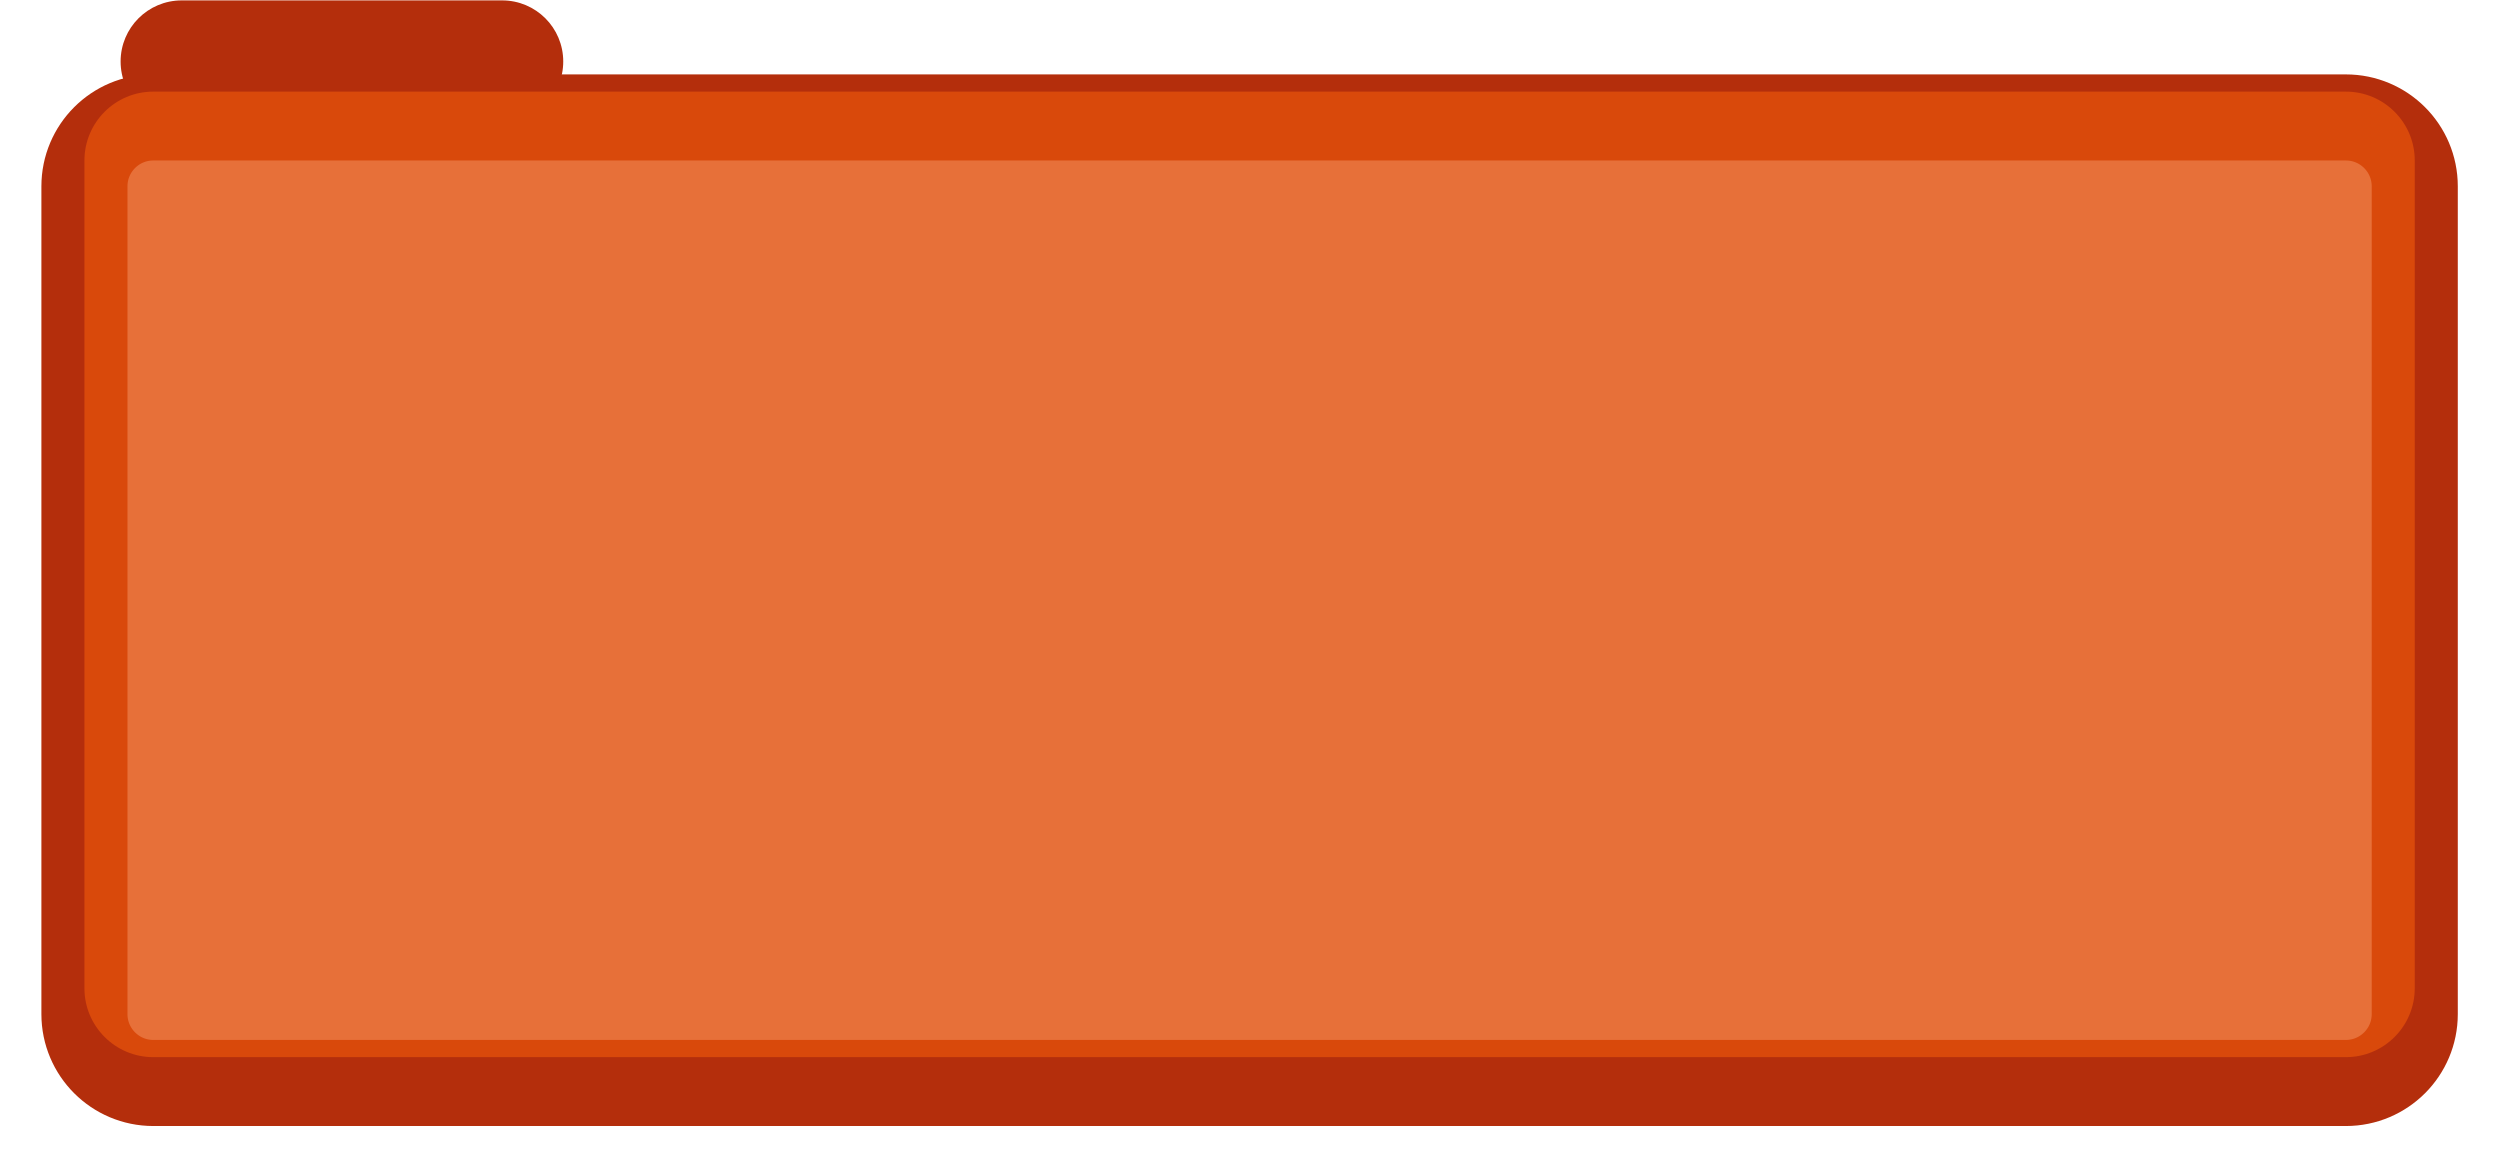 <svg width="480" height="225" xmlns="http://www.w3.org/2000/svg"><path fill="#b42e0c" fill-rule="evenodd" d="M34.887.077c-6.479 0-11.73 5.252-11.73 11.73 0 6.48 5.251 11.732 11.73 11.732h61.525c6.479 0 11.73-5.252 11.73-11.731S102.892.077 96.413.077Z"/><filter id="a" x="0" y="0" width="480" height="225" filterUnits="userSpaceOnUse" primitiveUnits="userSpaceOnUse" color-interpolation-filters="sRGB"><feGaussianBlur stdDeviation="5.95"/><feOffset dy="4.959" result="offsetblur"/><feFlood flood-color="#000" flood-opacity=".5"/><feComposite in2="offsetblur" operator="in"/><feMerge><feMergeNode/><feMergeNode in="SourceGraphic"/></feMerge></filter><path fill="none" stroke="#b42e0c" stroke-width="16.528" stroke-linecap="round" stroke-linejoin="round" filter="url(#a)" d="M29.434 17.59c-7.302 0-13.222 5.92-13.222 13.223V189.75c0 7.303 5.92 13.223 13.222 13.223H450.41c7.302 0 13.222-5.92 13.222-13.223V30.813c0-7.302-5.92-13.222-13.222-13.222Z"/><path fill="#e2500c" fill-opacity=".809" fill-rule="evenodd" d="M29.434 17.59c-7.302 0-13.222 5.92-13.222 13.223V189.75c0 7.303 5.92 13.223 13.222 13.223H450.41c7.302 0 13.222-5.92 13.222-13.223V30.813c0-7.302-5.92-13.222-13.222-13.222Z"/></svg>
